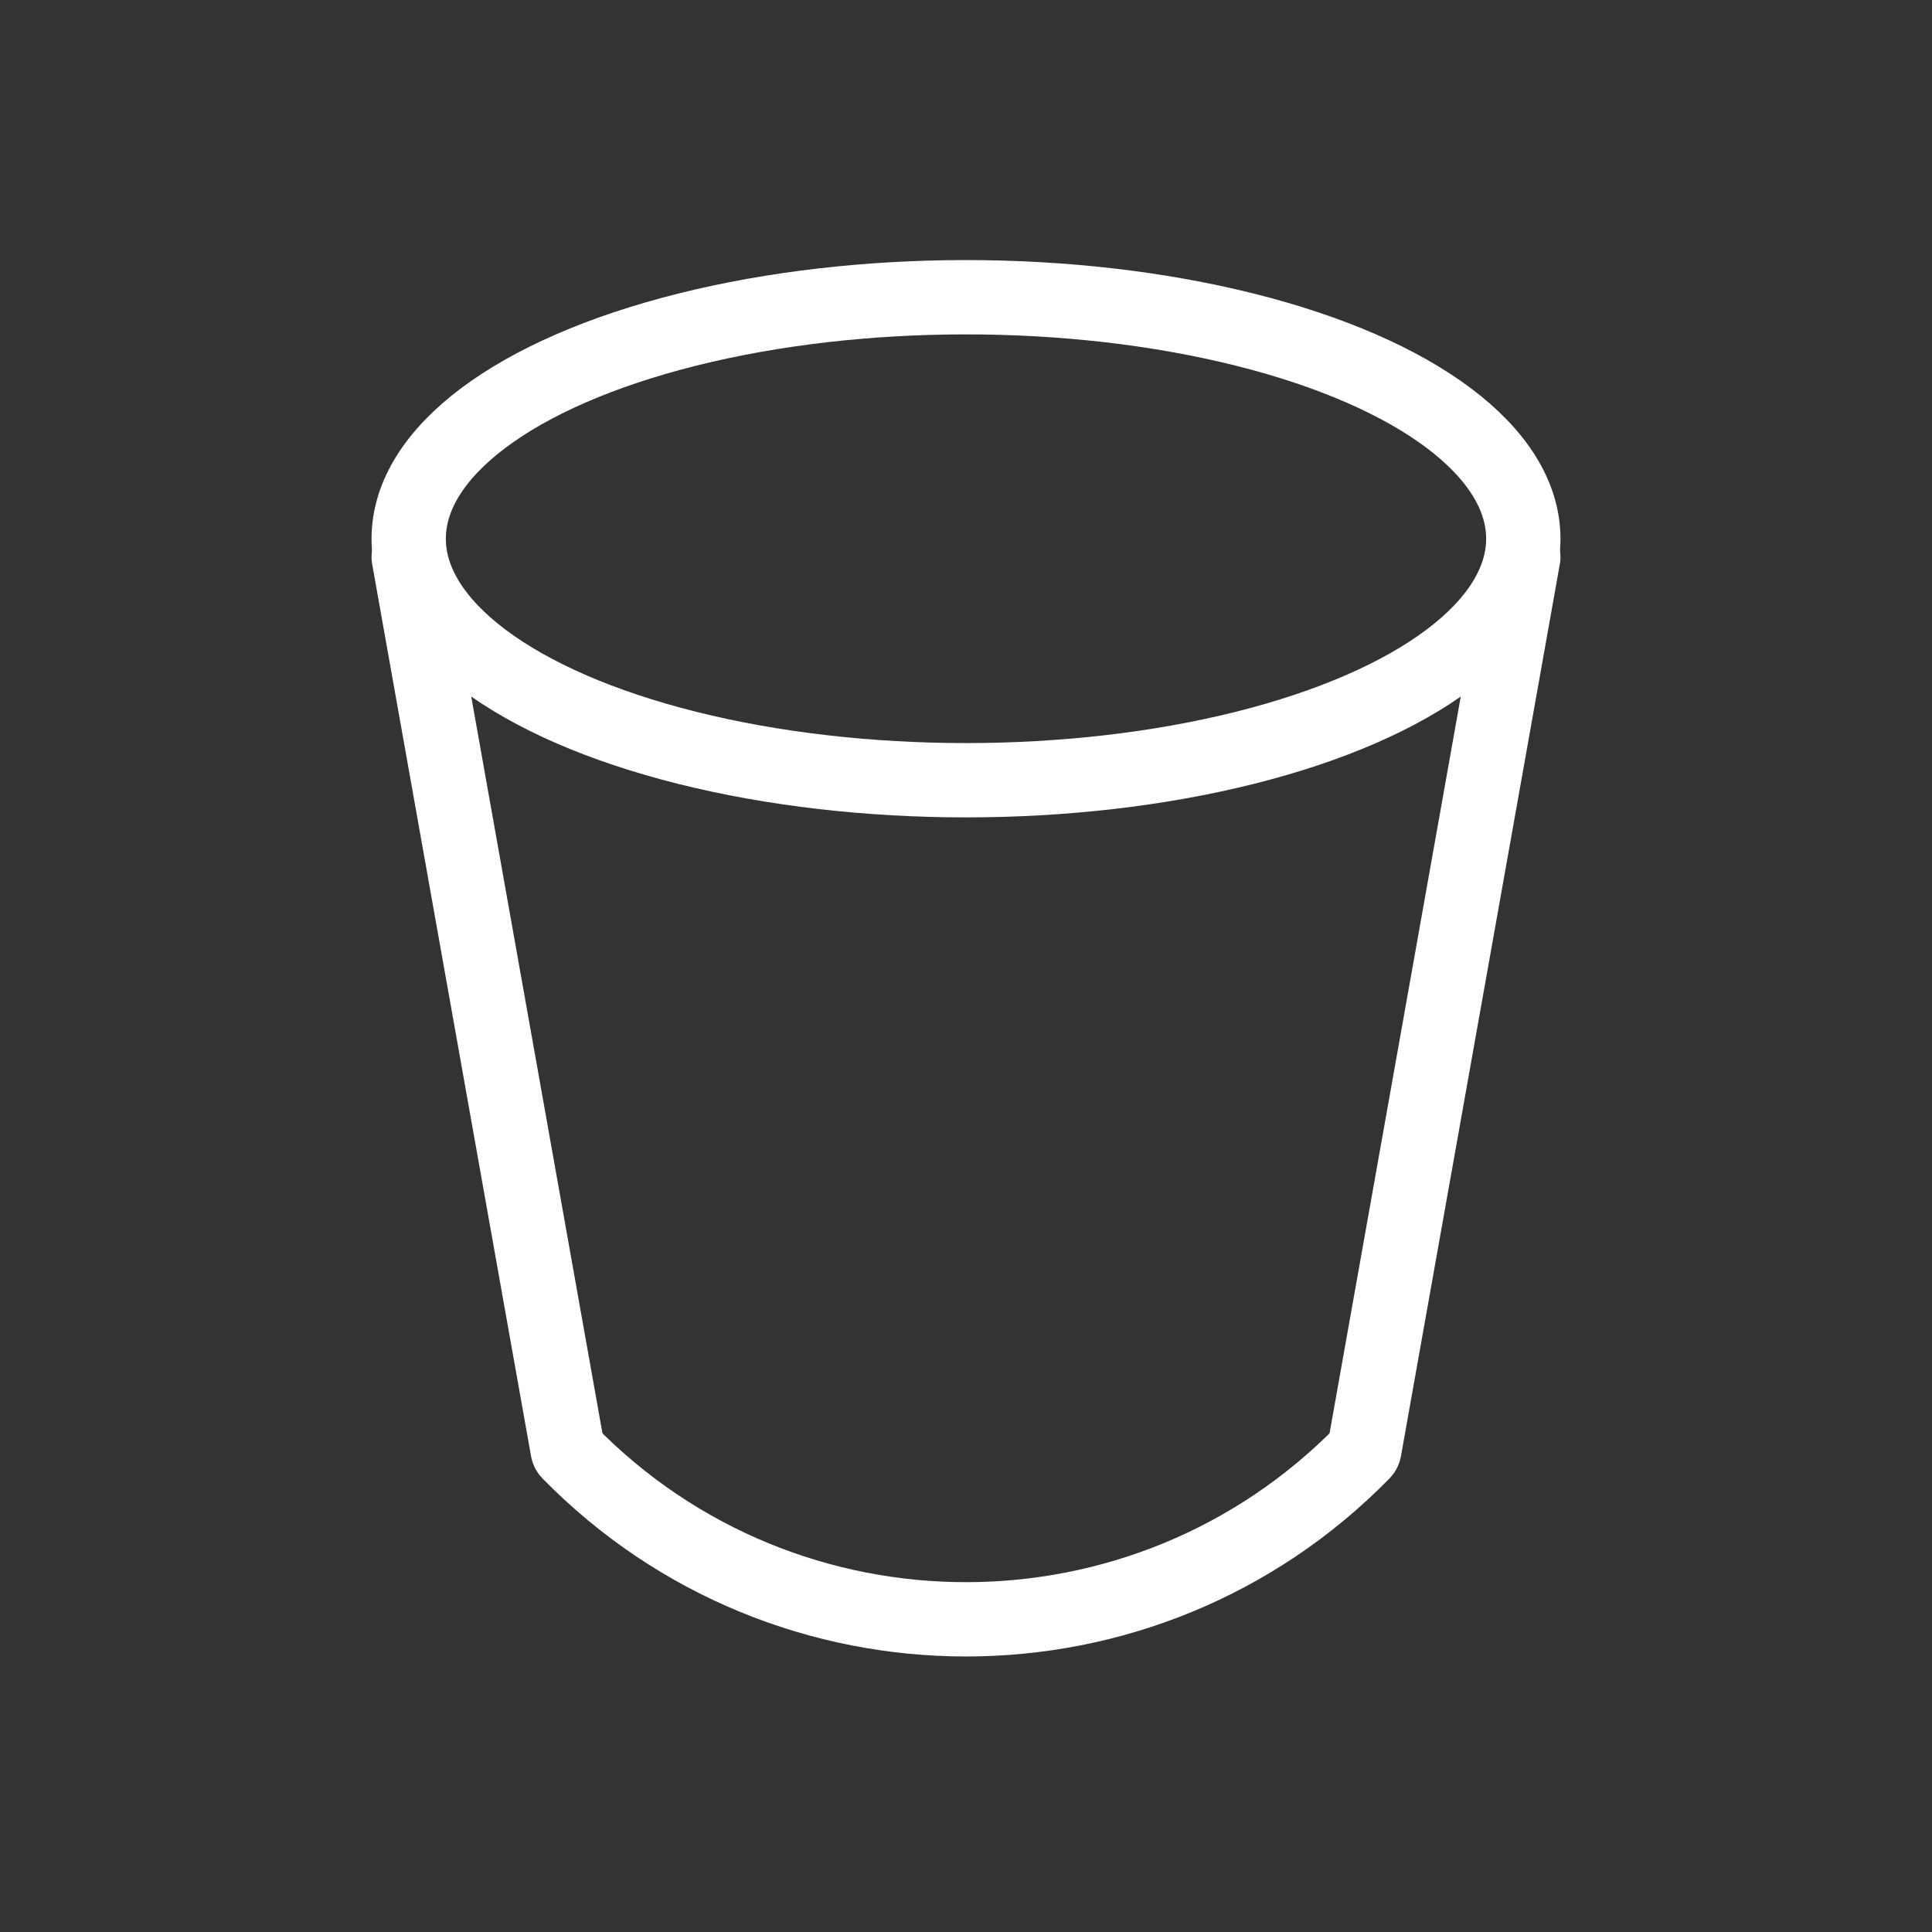 <svg width="52" height="52" viewBox="0 0 52 52" fill="none" xmlns="http://www.w3.org/2000/svg">
<rect x="0" y="0" width="52" height="52" fill="#333333" stroke="none"/>
<ellipse cx="26" cy="14.5" rx="15" ry="6.5" stroke="white" stroke-width="2" stroke-linecap="round"/>
<path d="M11 15L15.278 39.019C15.283 39.047 15.296 39.074 15.317 39.094V39.094C21.181 45.081 30.819 45.081 36.683 39.094V39.094C36.703 39.074 36.717 39.047 36.722 39.019L41 15" stroke="white" stroke-width="2" stroke-linecap="round"/>
</svg>
